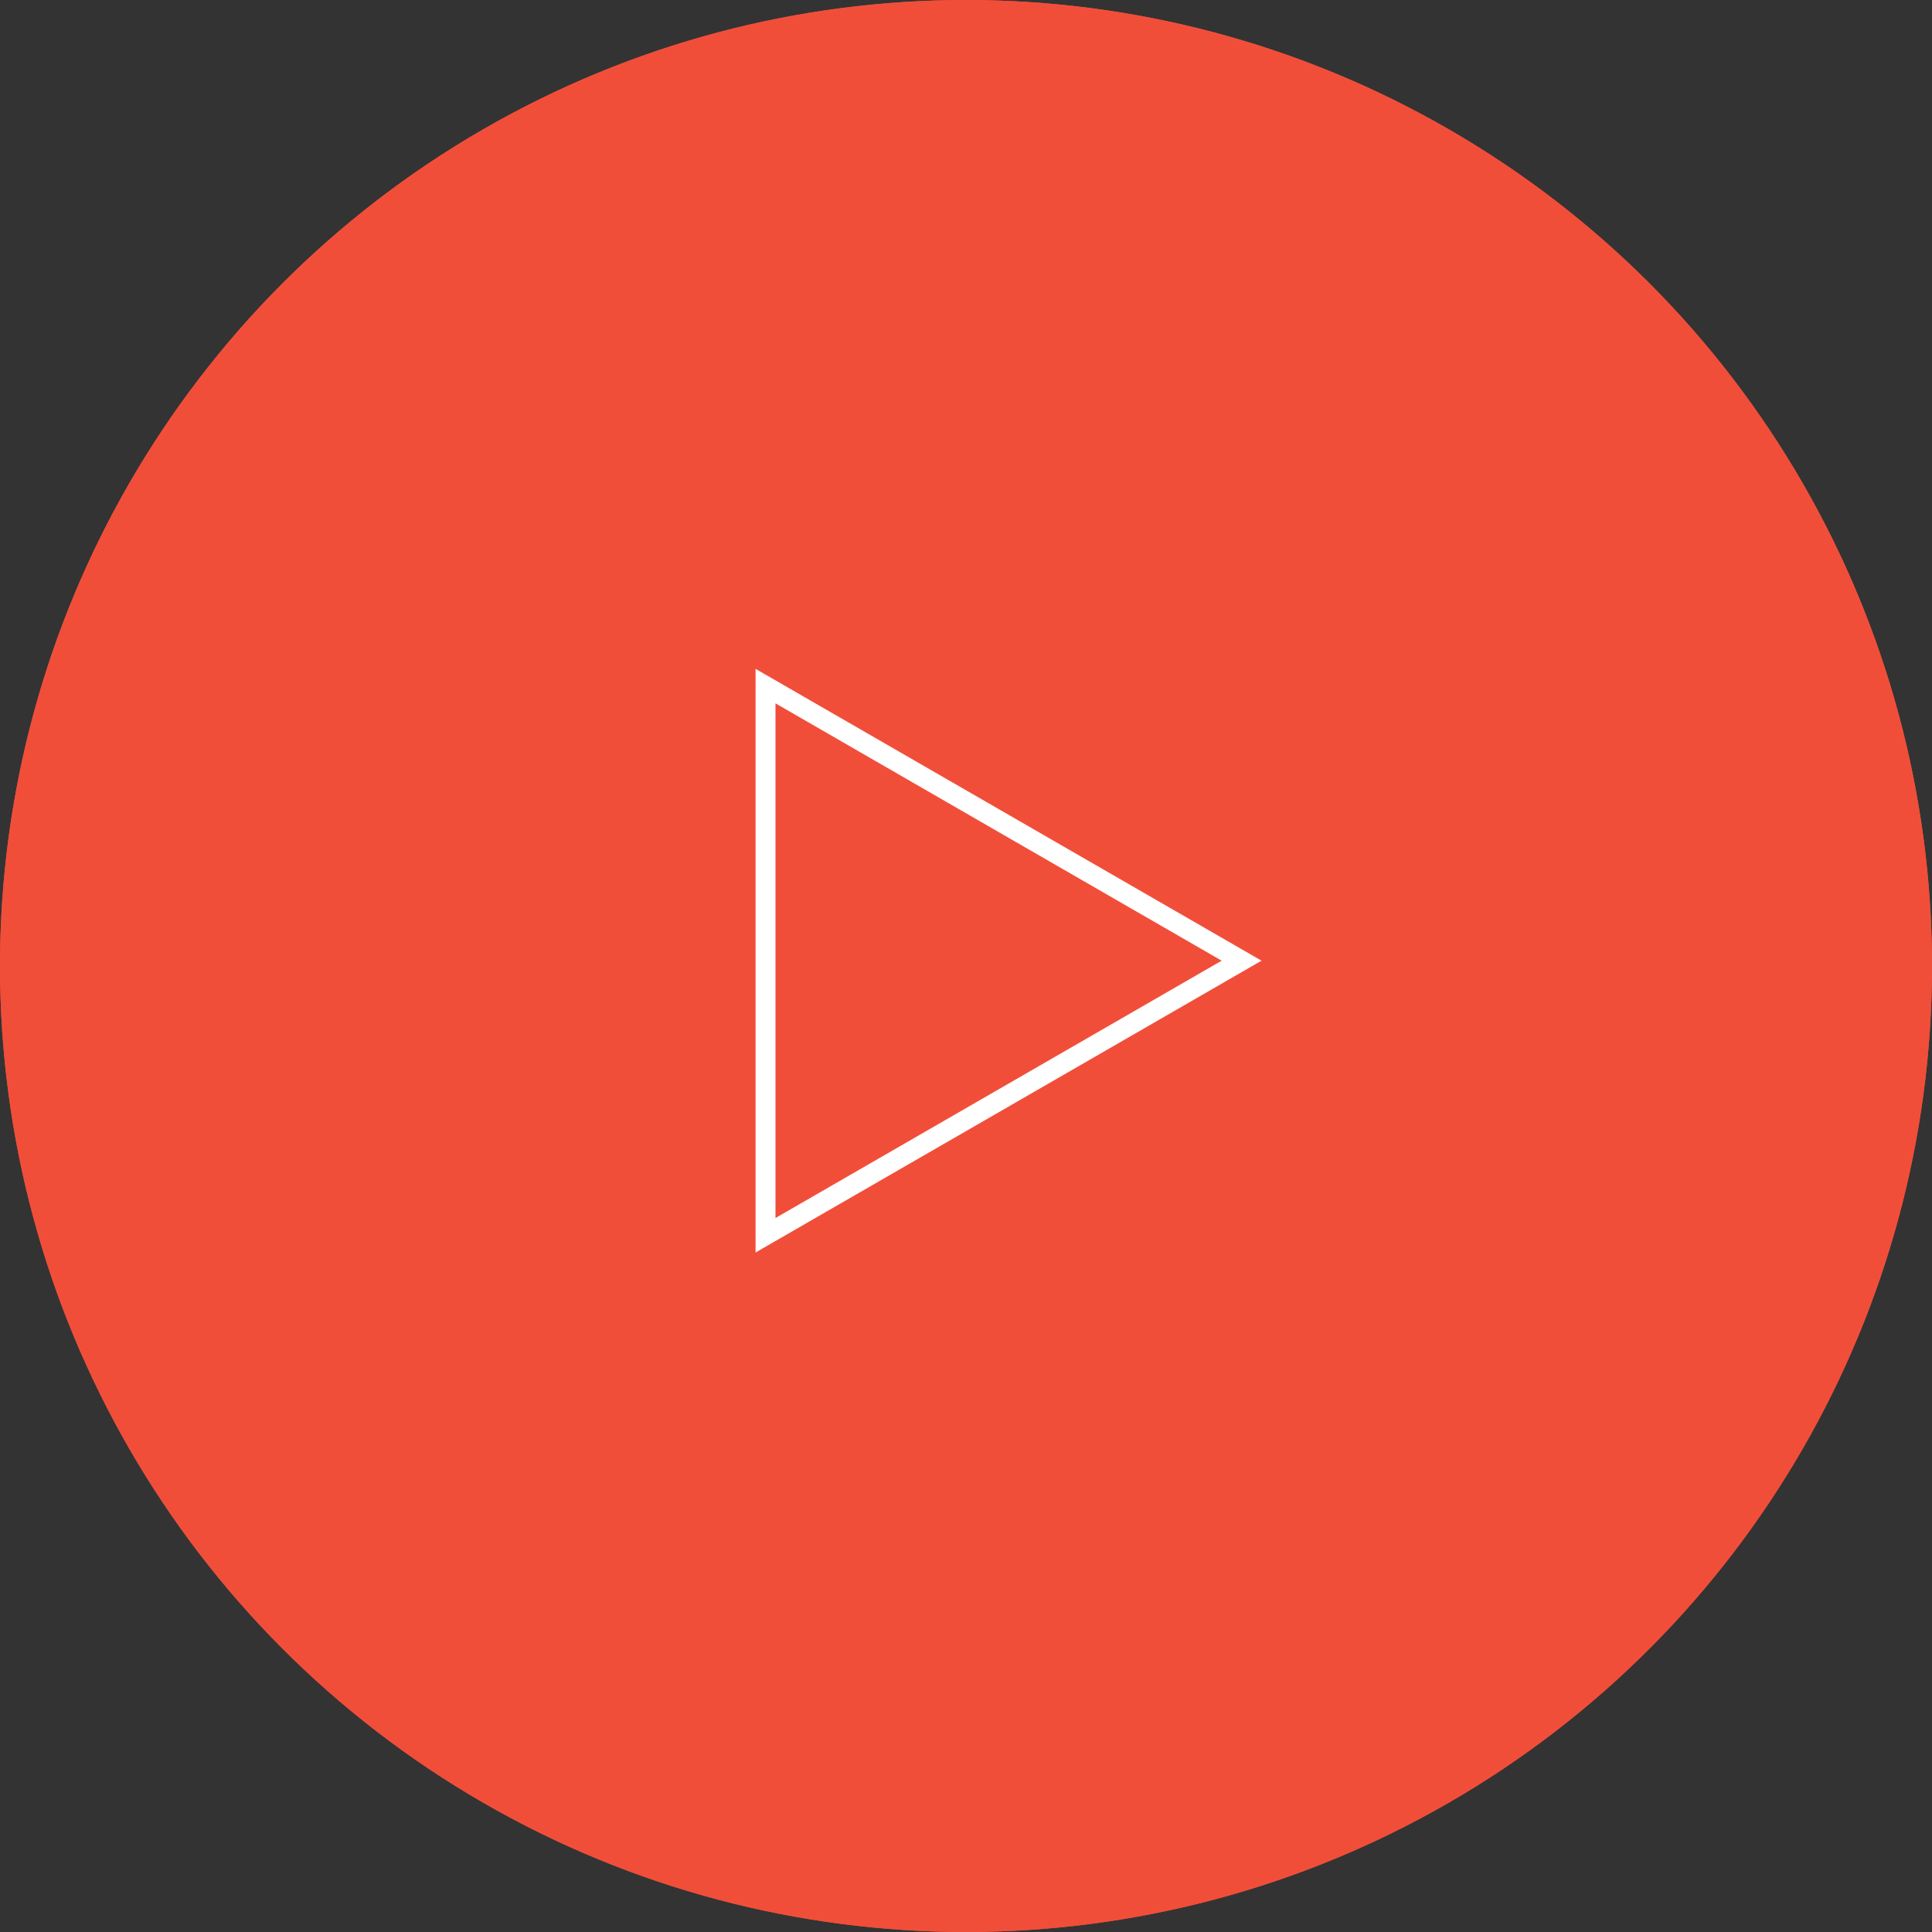 <svg xmlns="http://www.w3.org/2000/svg" width="97" height="97" viewBox="0 0 97 97">
  <rect x="0" y="0" width="97" height="97" fill="#333333" stroke="none"/>
  <g id="Group_225" data-name="Group 225" transform="translate(-1081 -2243)">
    <g id="Ellipse_1" data-name="Ellipse 1" transform="translate(1081 2243)" fill="#f14e3a" stroke="#f14e3a" stroke-width="1">
      <circle cx="48.5" cy="48.5" r="48.5" stroke="none"/>
      <circle cx="48.5" cy="48.5" r="48" fill="none"/>
    </g>
    <g id="Polygon_1" data-name="Polygon 1" transform="translate(1144.337 2276.582) rotate(90)" fill="none">
      <path d="M14.651,0,29.3,25.4H0Z" stroke="none"/>
      <path d="M 14.651 2.001 L 1.731 24.402 L 27.571 24.402 L 14.651 2.001 M 14.651 3.814697265625e-06 L 29.302 25.402 L 1.9073486328125e-06 25.402 L 14.651 3.814697265625e-06 Z" stroke="none" fill="#fff"/>
    </g>
  </g>
</svg>
